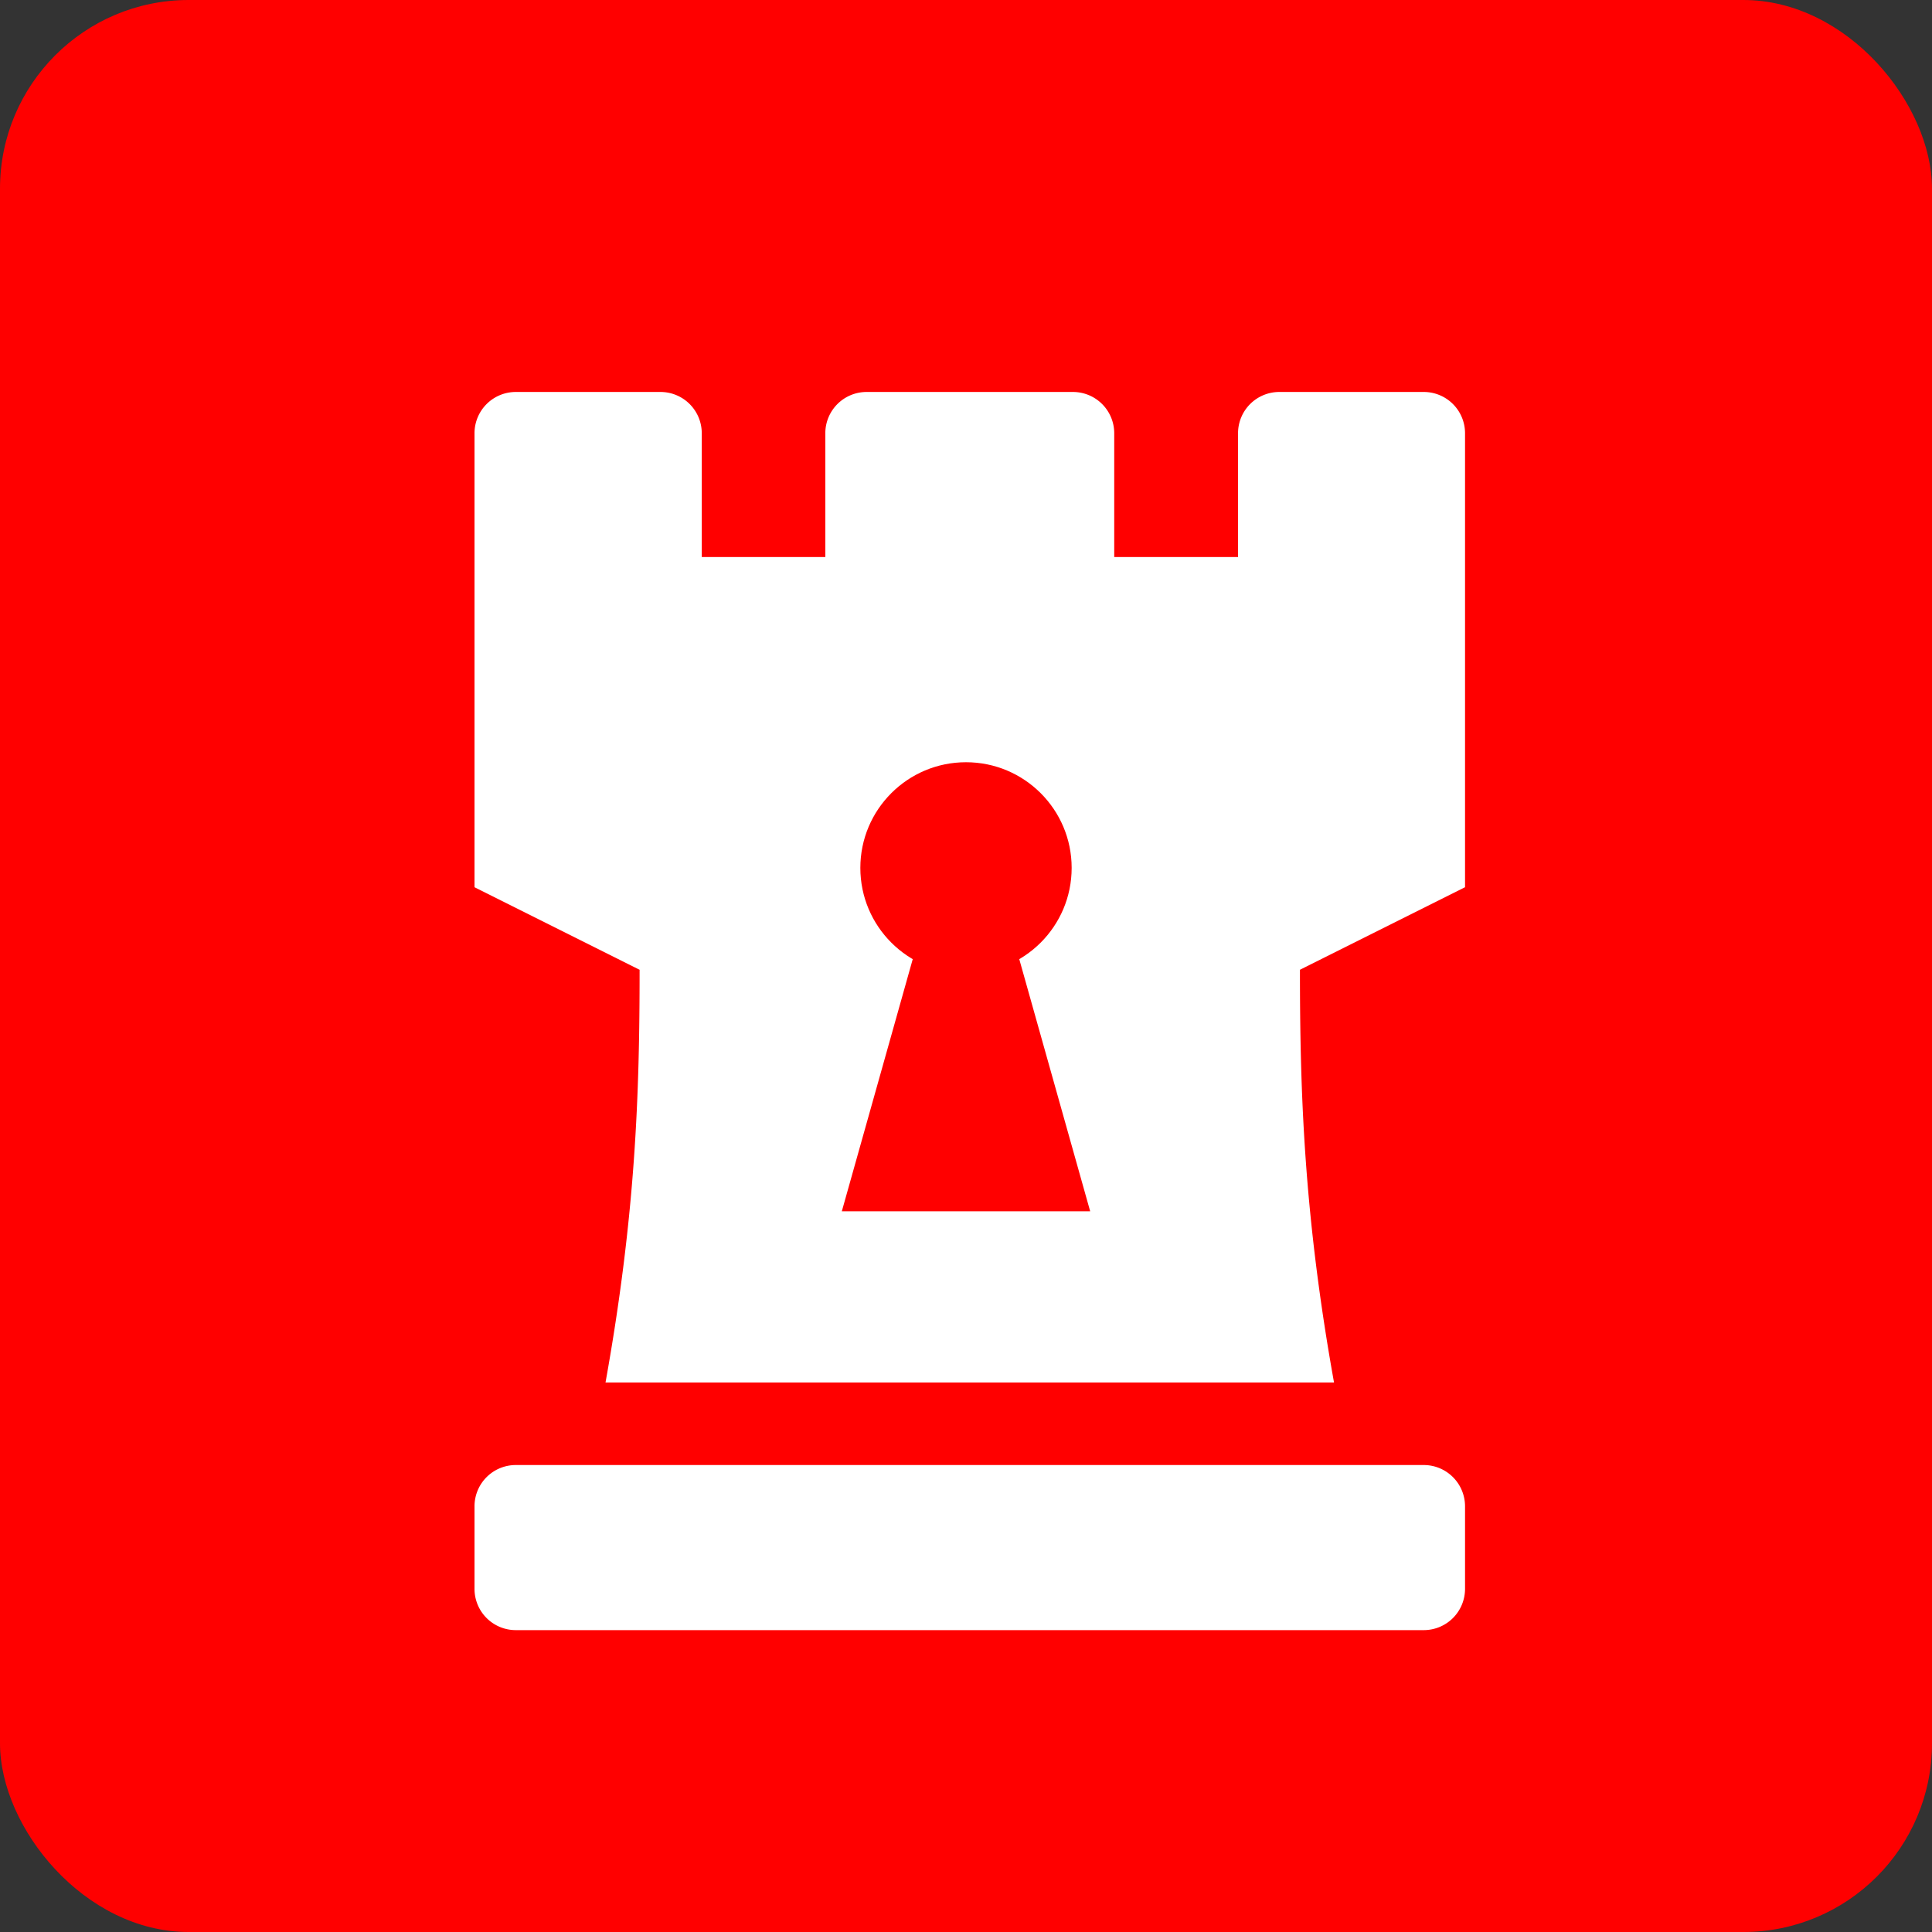 <svg viewBox="0 0 256 256" fill="none" xmlns="http://www.w3.org/2000/svg"><rect x="0" y="0" width="256" height="256" fill="#333333" stroke="none"/><rect width="256" height="256" rx="25" fill="red"/><path d="M188.656 51.938h-19.14a5.467 5.467 0 0 0-5.469 5.468v16.407h-16.406V57.406a5.47 5.47 0 0 0-5.469-5.468h-27.344a5.47 5.47 0 0 0-5.469 5.468v16.407H92.987V57.406a5.47 5.47 0 0 0-5.468-5.468H68.344a5.47 5.47 0 0 0-5.469 5.468v60.156L84.75 128.5c0 16.519-.526 32.471-4.515 54.688h96.53c-3.989-22.217-4.515-38.377-4.515-54.688l21.875-10.938V57.406a5.467 5.467 0 0 0-5.469-5.468m-49.218 98.437h-21.876V128.5a10.938 10.938 0 0 1 21.876 0zm49.218 43.75H68.344a5.467 5.467 0 0 0-5.469 5.469v10.937A5.467 5.467 0 0 0 68.344 216h120.312a5.47 5.47 0 0 0 3.867-1.602 5.47 5.47 0 0 0 1.602-3.867v-10.937a5.47 5.47 0 0 0-1.602-3.867 5.47 5.47 0 0 0-3.867-1.602" fill="#fff"/><path fill="#fff" d="M110 112h36v41h-36z"/><circle cx="128" cy="115" r="14" fill="red"/><g clip-path="url(#a)"><path d="m128 102 16.454 58.5h-32.908z" fill="red"/></g><defs><clipPath id="a"><path fill="#fff" d="M104 102h48v66h-48z"/></clipPath></defs></svg>